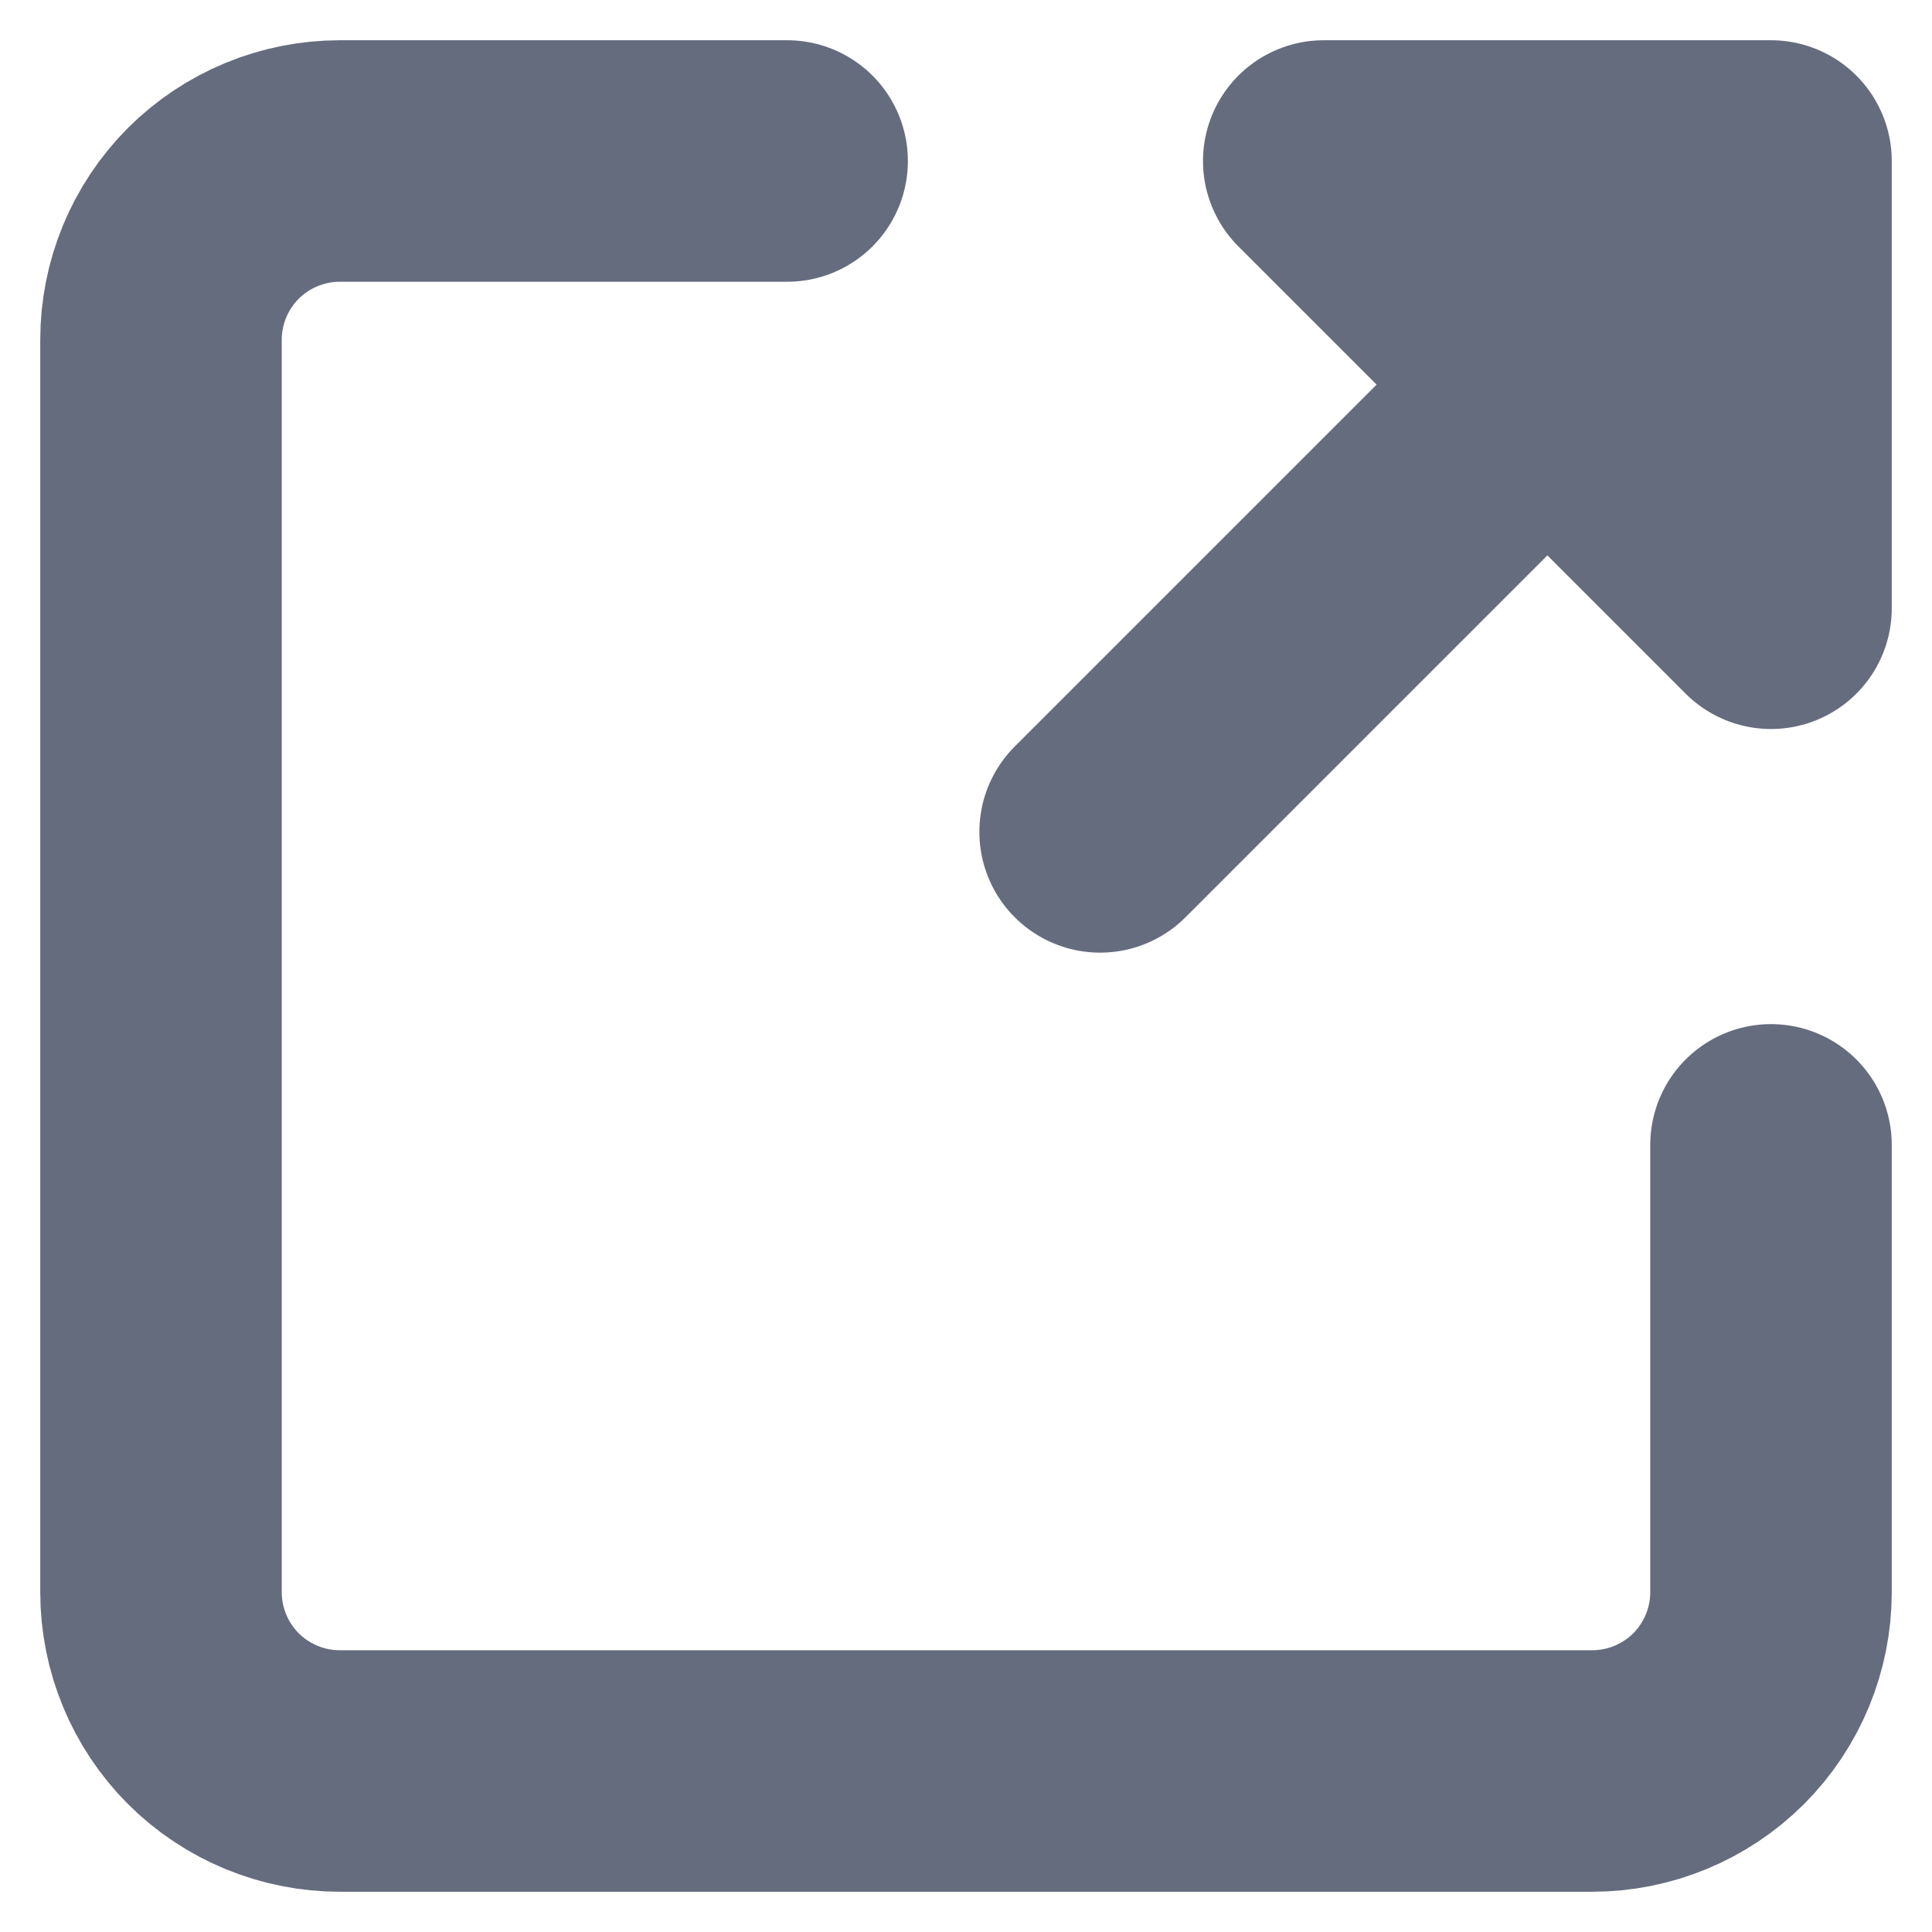 <svg width="12" height="12" viewBox="0 0 12 12" fill="none" xmlns="http://www.w3.org/2000/svg">
<path d="M11 7.111V9.889C11 10.184 10.883 10.466 10.675 10.675C10.466 10.883 10.184 11 9.889 11H2.111C1.816 11 1.534 10.883 1.325 10.675C1.117 10.466 1 10.184 1 9.889V2.111C1 1.816 1.117 1.534 1.325 1.325C1.534 1.117 1.816 1 2.111 1H4.889M6.833 5.167L11 1L6.833 5.167ZM8.222 1H11V3.778L8.222 1Z" stroke="#656C7E" stroke-width="1.5" stroke-linecap="round" stroke-linejoin="round"/>
</svg>
